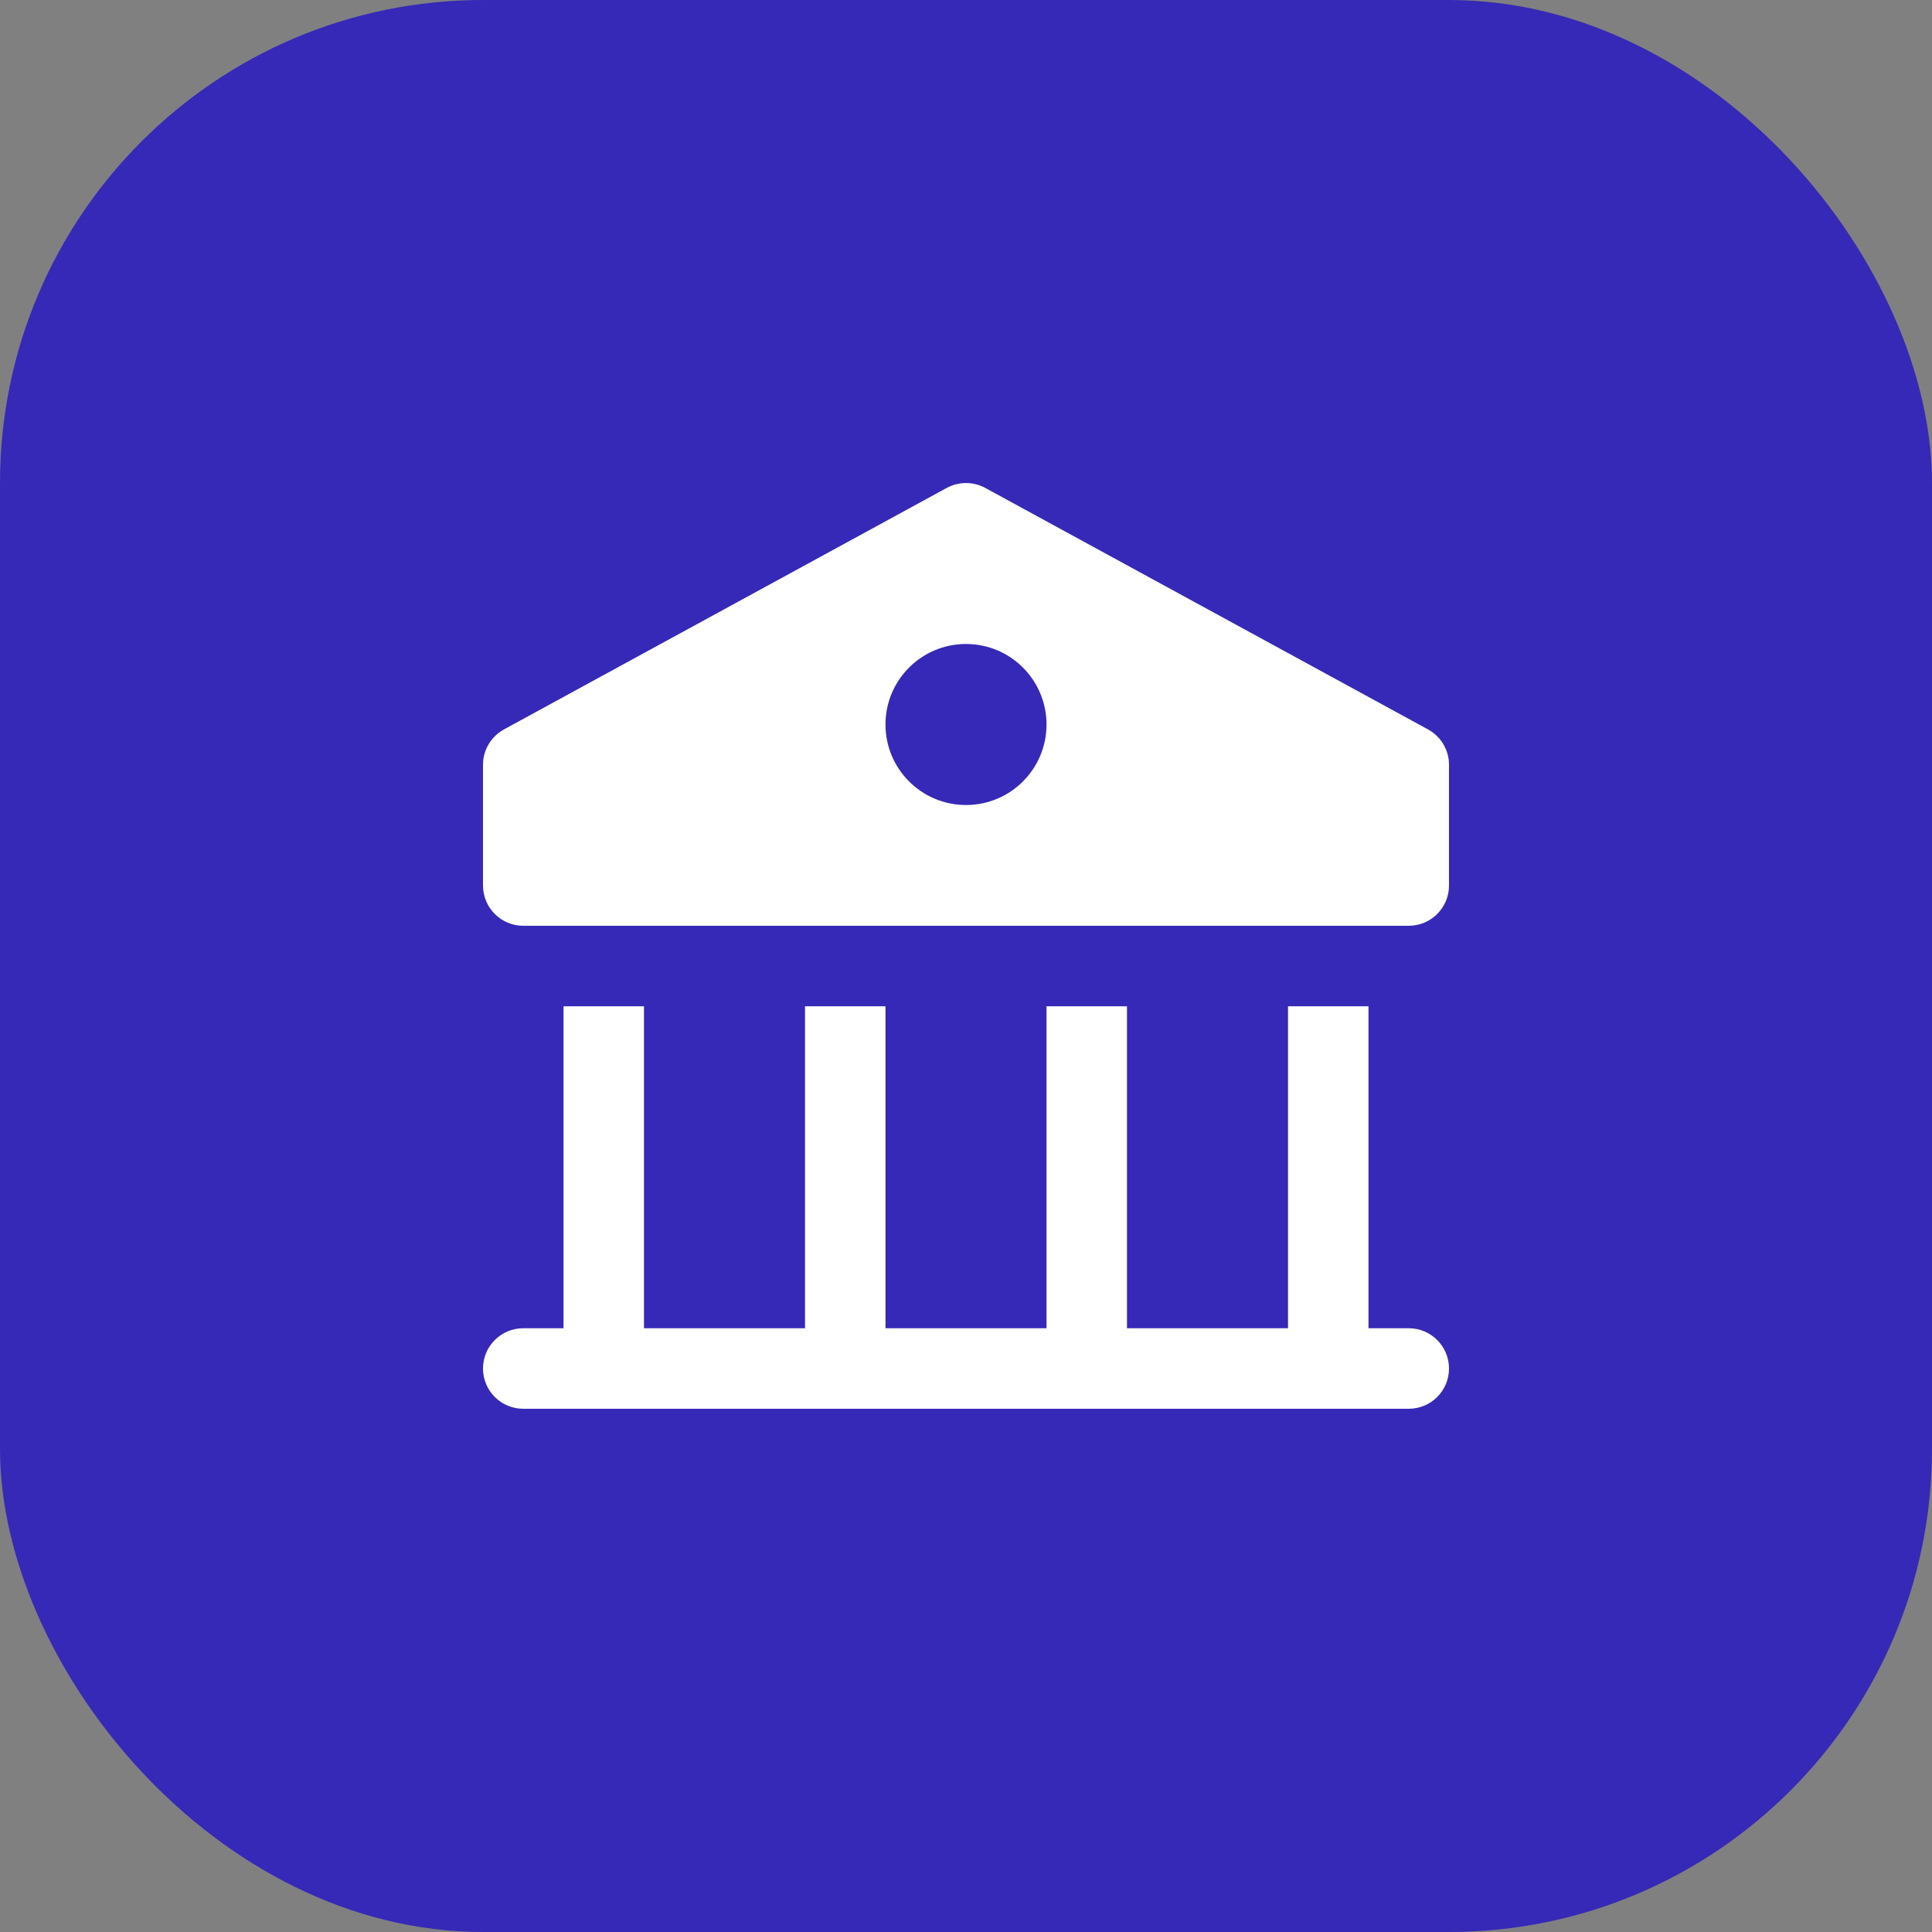 <svg width="40" height="40" viewBox="0 0 40 40" fill="none" xmlns="http://www.w3.org/2000/svg">
<rect x="0" y="0" width="40" height="40" fill="#808080" stroke="none"/>
<rect width="40" height="40" rx="10" fill="#3629B7"/>
<g clip-path="url(#clip0_1046_4404)">
<path d="M29.167 27.5H28.333V20.834H26.667V27.5H23.333V20.834H21.667V27.5H18.333V20.834H16.667V27.5H13.333V20.834H11.667V27.5H10.833C10.373 27.5 10 27.873 10 28.334C10 28.794 10.373 29.167 10.833 29.167H29.167C29.627 29.167 30 28.794 30 28.334C30 27.873 29.627 27.5 29.167 27.5Z" fill="white"/>
<path d="M29.566 15.102L20.399 10.102C20.15 9.967 19.85 9.967 19.601 10.102L10.434 15.102C10.167 15.248 10 15.528 10 15.833V18.333C10 18.794 10.373 19.167 10.833 19.167H29.167C29.627 19.167 30 18.794 30 18.333V15.833C30 15.528 29.833 15.248 29.566 15.102ZM20 16.667C19.079 16.667 18.333 15.921 18.333 15C18.333 14.079 19.079 13.333 20 13.333C20.921 13.333 21.667 14.079 21.667 15C21.667 15.921 20.921 16.667 20 16.667Z" fill="white"/>
</g>
<defs>
<clipPath id="clip0_1046_4404">
<rect width="20" height="20" fill="white" transform="translate(10 10)"/>
</clipPath>
</defs>
</svg>
